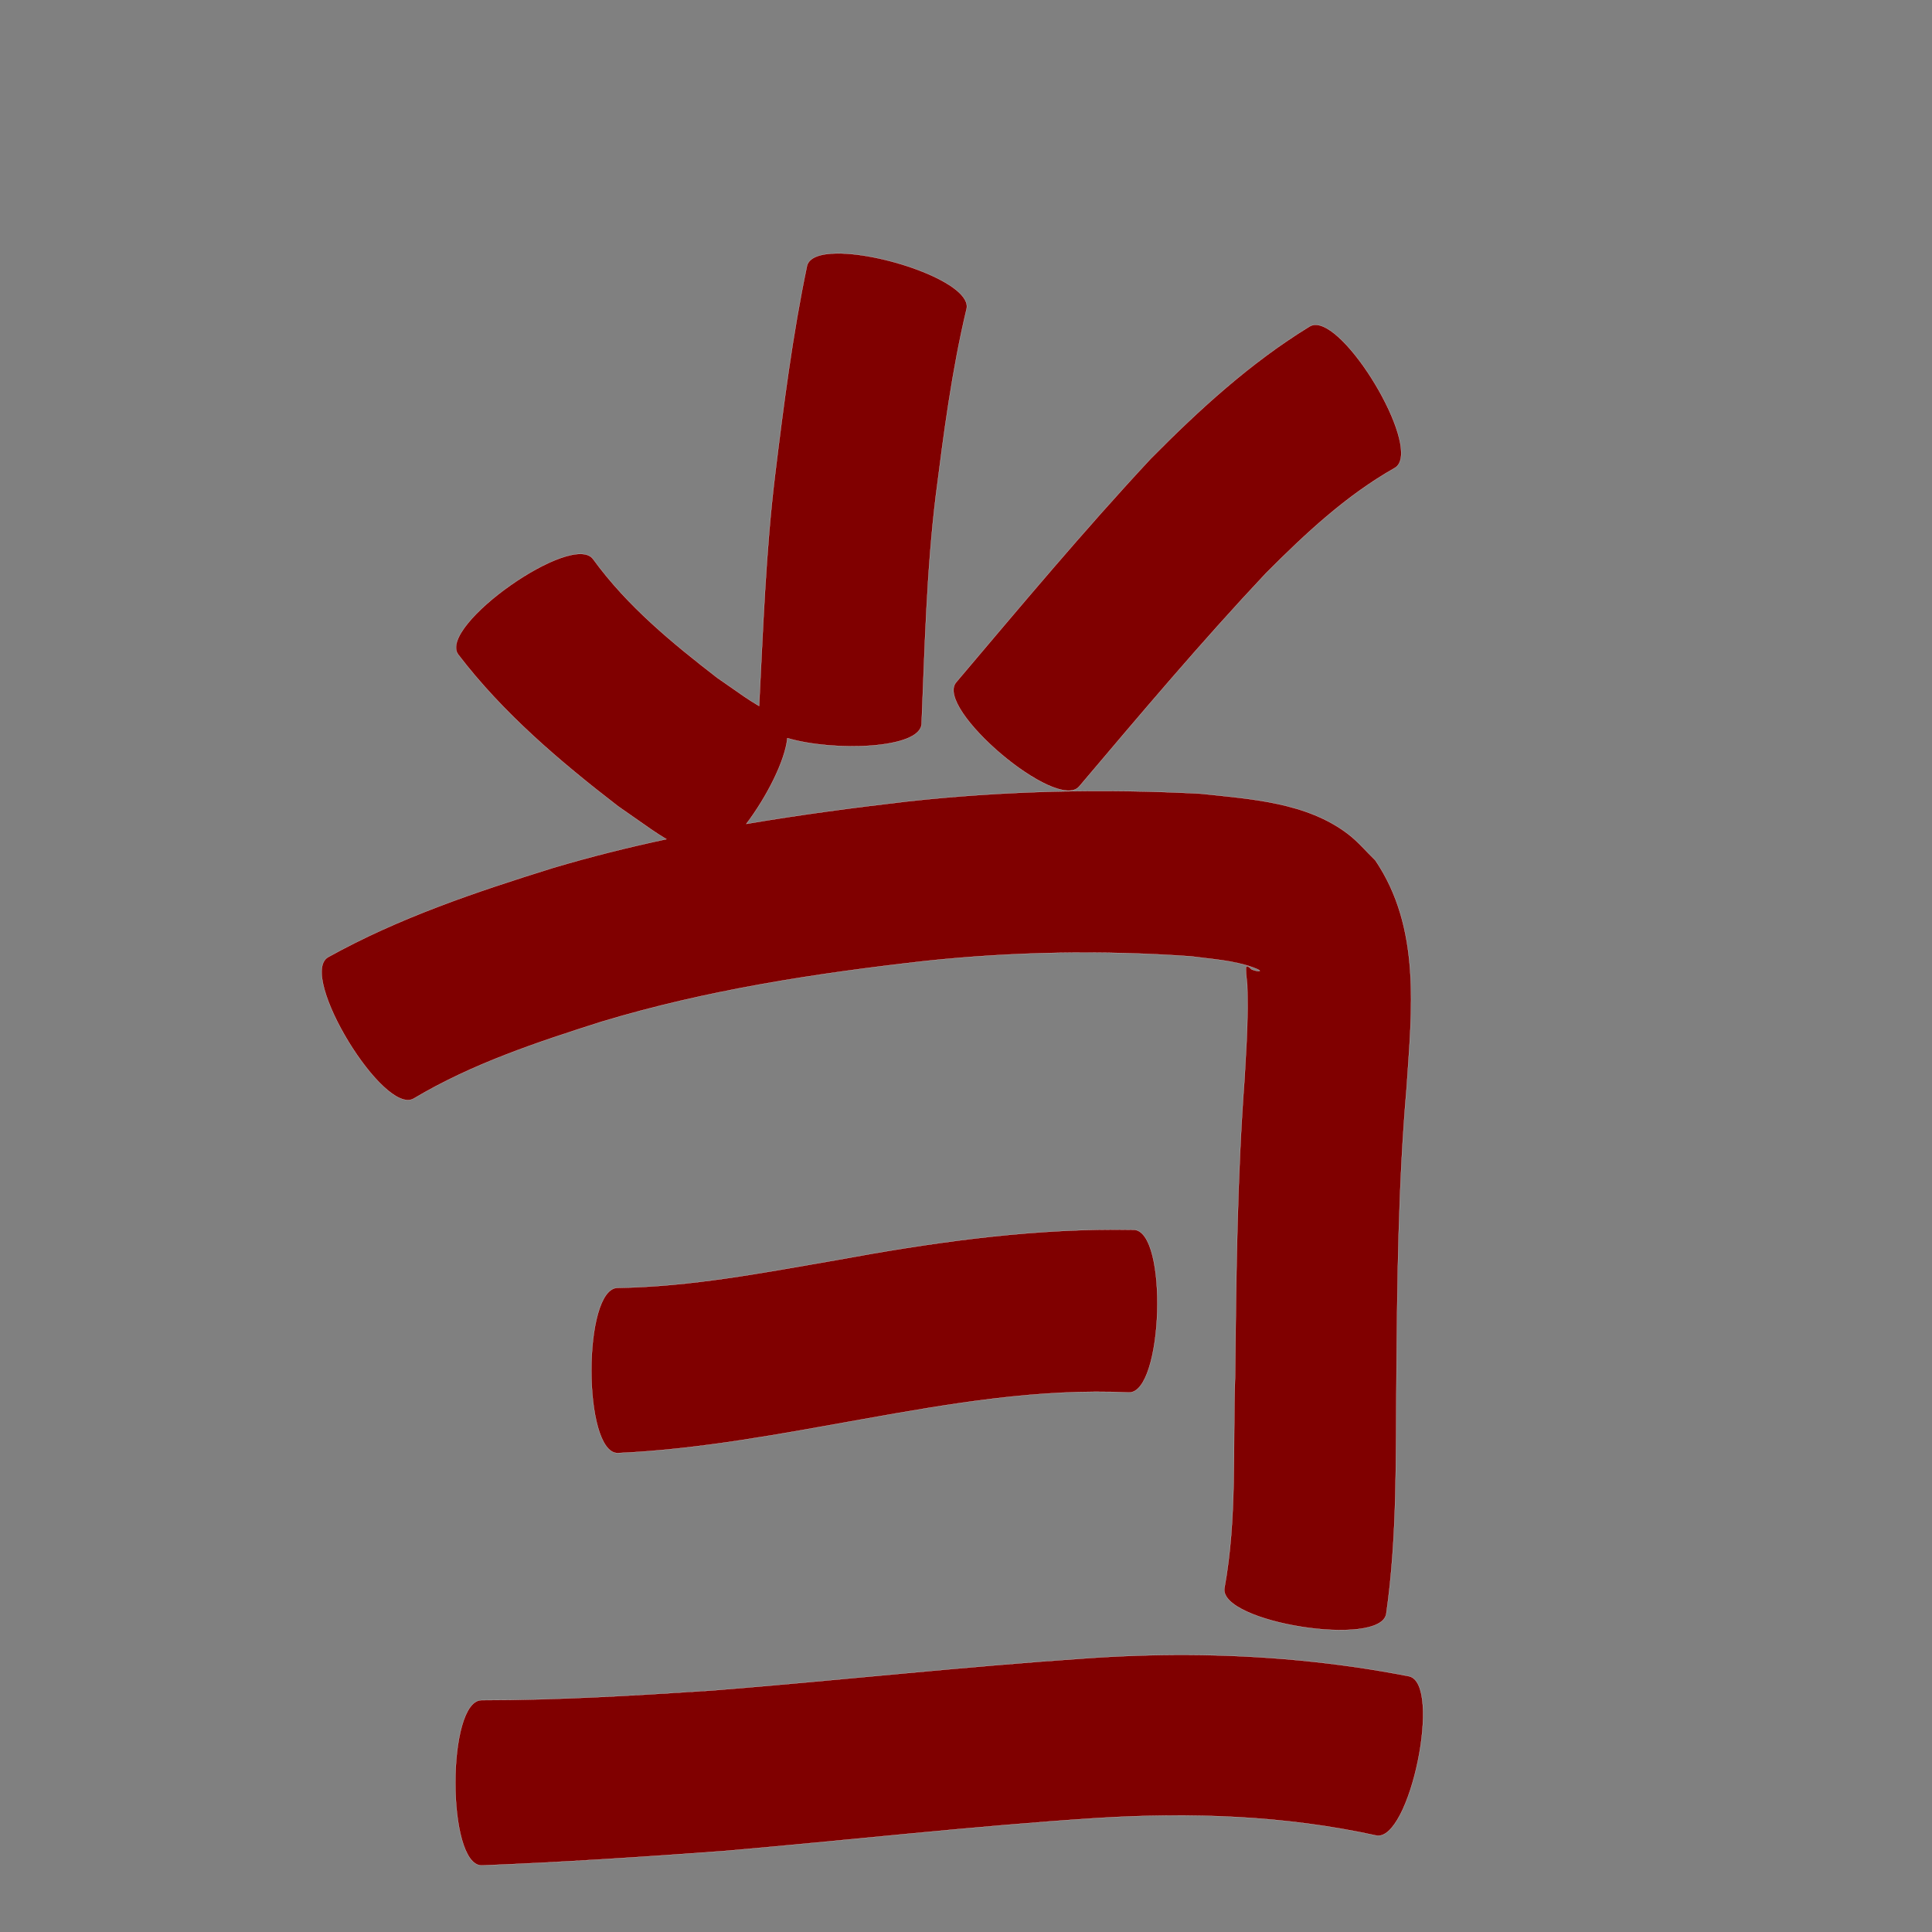<?xml version="1.0" encoding="UTF-8" standalone="no"?>
<svg
   xmlns:dc="http://purl.org/dc/elements/1.1/"
   xmlns:cc="http://creativecommons.org/ns#"
   xmlns:rdf="http://www.w3.org/1999/02/22-rdf-syntax-ns#"
   xmlns:svg="http://www.w3.org/2000/svg"
   xmlns="http://www.w3.org/2000/svg"
   xmlns:sodipodi="http://sodipodi.sourceforge.net/DTD/sodipodi-0.dtd"
   xmlns:inkscape="http://www.inkscape.org/namespaces/inkscape"
   width="1024"
   height="1024"
   id="U5F53"
   version="1.1"
   inkscape:version="0.48.0 r9654"
   sodipodi:docname="U+5F53.svg">
  <rect width="100%" height="100%" fill="#808080" stroke="none"/>
  <defs
     id="defs11" />
  <sodipodi:namedview
     pagecolor="#ffffff"
     bordercolor="#666666"
     borderopacity="1"
     objecttolerance="10"
     gridtolerance="10"
     guidetolerance="10"
     inkscape:pageopacity="0"
     inkscape:pageshadow="2"
     inkscape:window-width="640"
     inkscape:window-height="480"
     id="namedview9"
     showgrid="false"
     inkscape:zoom="0.27441406"
     inkscape:cx="512"
     inkscape:cy="512"
     inkscape:window-x="0"
     inkscape:window-y="25"
     inkscape:window-maximized="0"
     inkscape:current-layer="U5F53" />
  <path
     style="fill:#800000;fill-opacity:1;fill-rule:nonzero;stroke:#f9f9f9;stroke-width:0.1;stroke-miterlimit:4;stroke-dasharray:none"
     d="M 443.719 134.312 C 435.181 134.38 428.98 136.299 427.75 140.781 C 420.083 177.462 415.333 214.701 410.781 251.875 C 405.873 292.486 404.45 333.368 402.344 374.188 C 394.645 369.545 396.882 370.82 380.125 359.219 C 356.119 340.677 332.403 321.159 314.438 296.438 C 303.75 281.235 232.094 331.61 242.781 346.812 C 266.643 378.028 296.628 403.444 327.562 427.312 C 346.735 440.639 345.628 440.138 353.219 444.781 C 332.992 449.105 312.904 454.117 293.031 460.031 C 252.168 472.771 211.331 486.473 173.781 507.375 C 157.911 517.056 203.536 591.869 219.406 582.188 C 250.276 563.763 284.65 552.419 318.719 541.562 C 374.715 524.657 432.611 515.856 490.594 509.312 C 537.343 504.384 584.411 503.556 631.281 506.875 C 642.171 508.368 653.483 508.928 663.938 512.688 C 671.021 515.235 666.603 515.154 663.469 513.844 C 662.612 513.285 661.929 512.163 660.906 512.188 C 660.295 512.202 660.365 513.327 660.375 513.938 C 660.415 516.648 660.832 519.331 661.062 522.031 C 661.131 526.132 661.289 530.243 661.25 534.344 C 661.121 547.923 660.42 557.587 659.656 571.406 C 655.733 623.999 655.179 676.729 654.625 729.438 C 653.336 766.795 655.763 804.806 648.969 841.75 C 646.081 859.948 731.862 873.542 734.75 855.344 C 740.683 813.92 739.749 772.007 740.156 730.25 C 740.576 679.012 741.124 627.744 745.531 576.656 C 748.256 535.423 753.317 492.082 728.969 456 C 724.163 451.356 719.869 446.156 714.562 442.094 C 692.528 425.227 662.951 423.515 636.562 420.688 C 584.659 417.913 532.635 419.092 480.938 424.781 C 452.399 428.084 423.887 431.869 395.562 436.688 C 406.408 422.345 416.17 403.097 417.312 391.219 C 441.948 398.464 487.838 396.989 488.469 383.656 C 490.147 343.226 491.101 302.708 496.031 262.5 C 500.225 229.496 504.533 196.362 512.25 163.969 C 515.939 150.523 469.332 134.11 443.719 134.312 z M 697.438 172.188 C 696.237 172.163 695.119 172.432 694.125 173.031 C 662.748 192.263 635.697 217.051 609.938 243.094 C 574.235 281.421 540.631 321.668 506.781 361.625 C 495.064 375.46 560.283 430.679 572 416.844 C 604.372 378.606 636.7 340.256 671.031 303.75 C 691.847 282.879 713.515 262.588 739.344 247.969 C 754.25 238.974 715.449 172.551 697.438 172.188 z M 590.969 651.719 C 541.138 651.766 491.818 658.943 442.812 667.969 C 404.619 674.547 366.248 682.029 327.375 682.594 C 308.799 682.594 308.799 770.156 327.375 770.156 C 371.236 768.174 414.468 759.854 457.594 752.156 C 504.078 743.844 550.952 735.808 598.312 738.031 C 616.601 738.589 619.257 652.37 600.969 651.812 C 597.642 651.751 594.291 651.716 590.969 651.719 z M 629.531 877.156 C 611.661 877.077 593.739 877.674 575.844 878.938 C 509.724 883.41 443.869 890.716 377.812 895.969 C 337.025 898.623 296.171 901.135 255.281 901.125 C 236.701 901.125 236.701 988.719 255.281 988.719 C 298.141 987.015 340.945 984.215 383.719 981.062 C 449.655 975.389 515.418 967.87 581.469 963.594 C 631.041 960.54 680.799 962.183 729.375 972.844 C 747.275 976.527 764.65 892.121 746.75 888.438 C 708.031 880.875 668.847 877.33 629.531 877.156 z "
     id="path21713" />
</svg>
